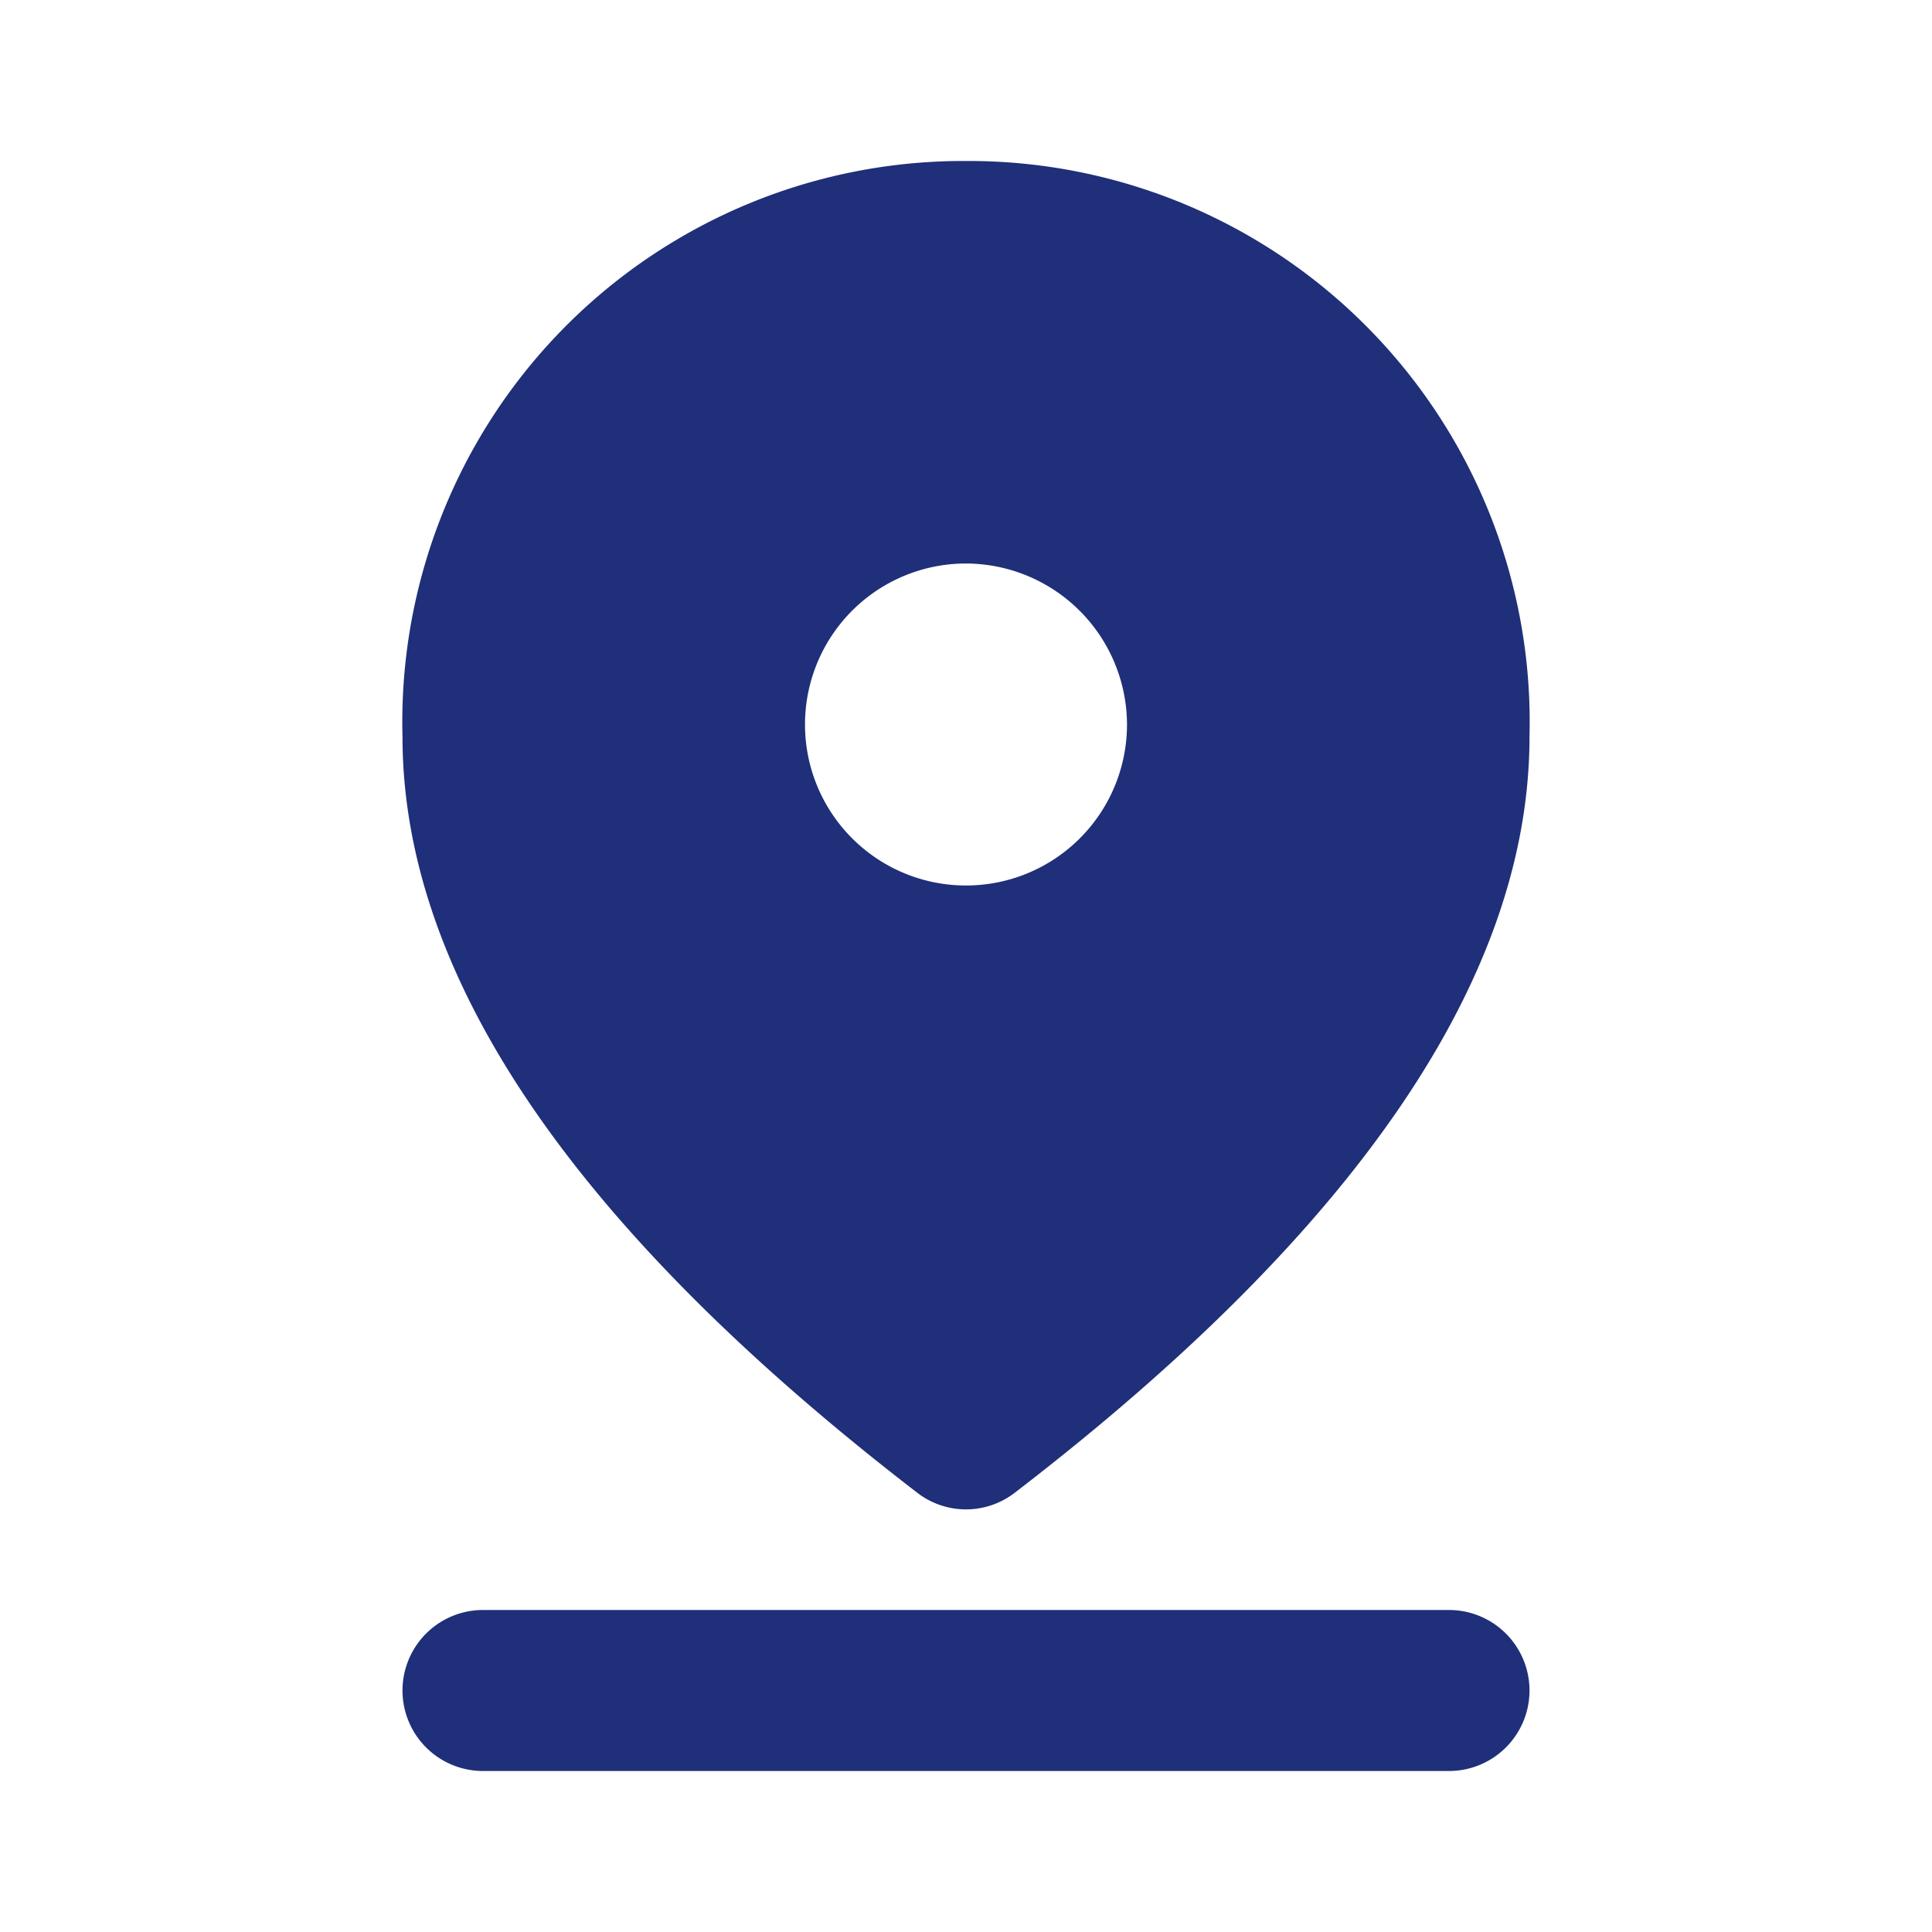 <svg xmlns="http://www.w3.org/2000/svg" id="prefix__pin_drop-24px" width="36" height="36"
    viewBox="0 0 36 36">
    <path id="prefix__Path_2361"
        d="M6.5 29h18a1.5 1.5 0 0 1 0 3h-18a1.5 1.5 0 0 1 0-3zm9-19.5a3 3 0 1 0 3 3 3.009 3.009 0 0 0-3-3zm0-7.5A10.452 10.452 0 0 1 26 12.725c0 4.47-3.2 9.18-9.585 14.085a1.486 1.486 0 0 1-1.83 0Q5 19.43 5 12.725A10.452 10.452 0 0 1 15.5 2z"
        data-name="Path 2361" transform="translate(2.5 1)" fill="#1F2F79" />
</svg>
